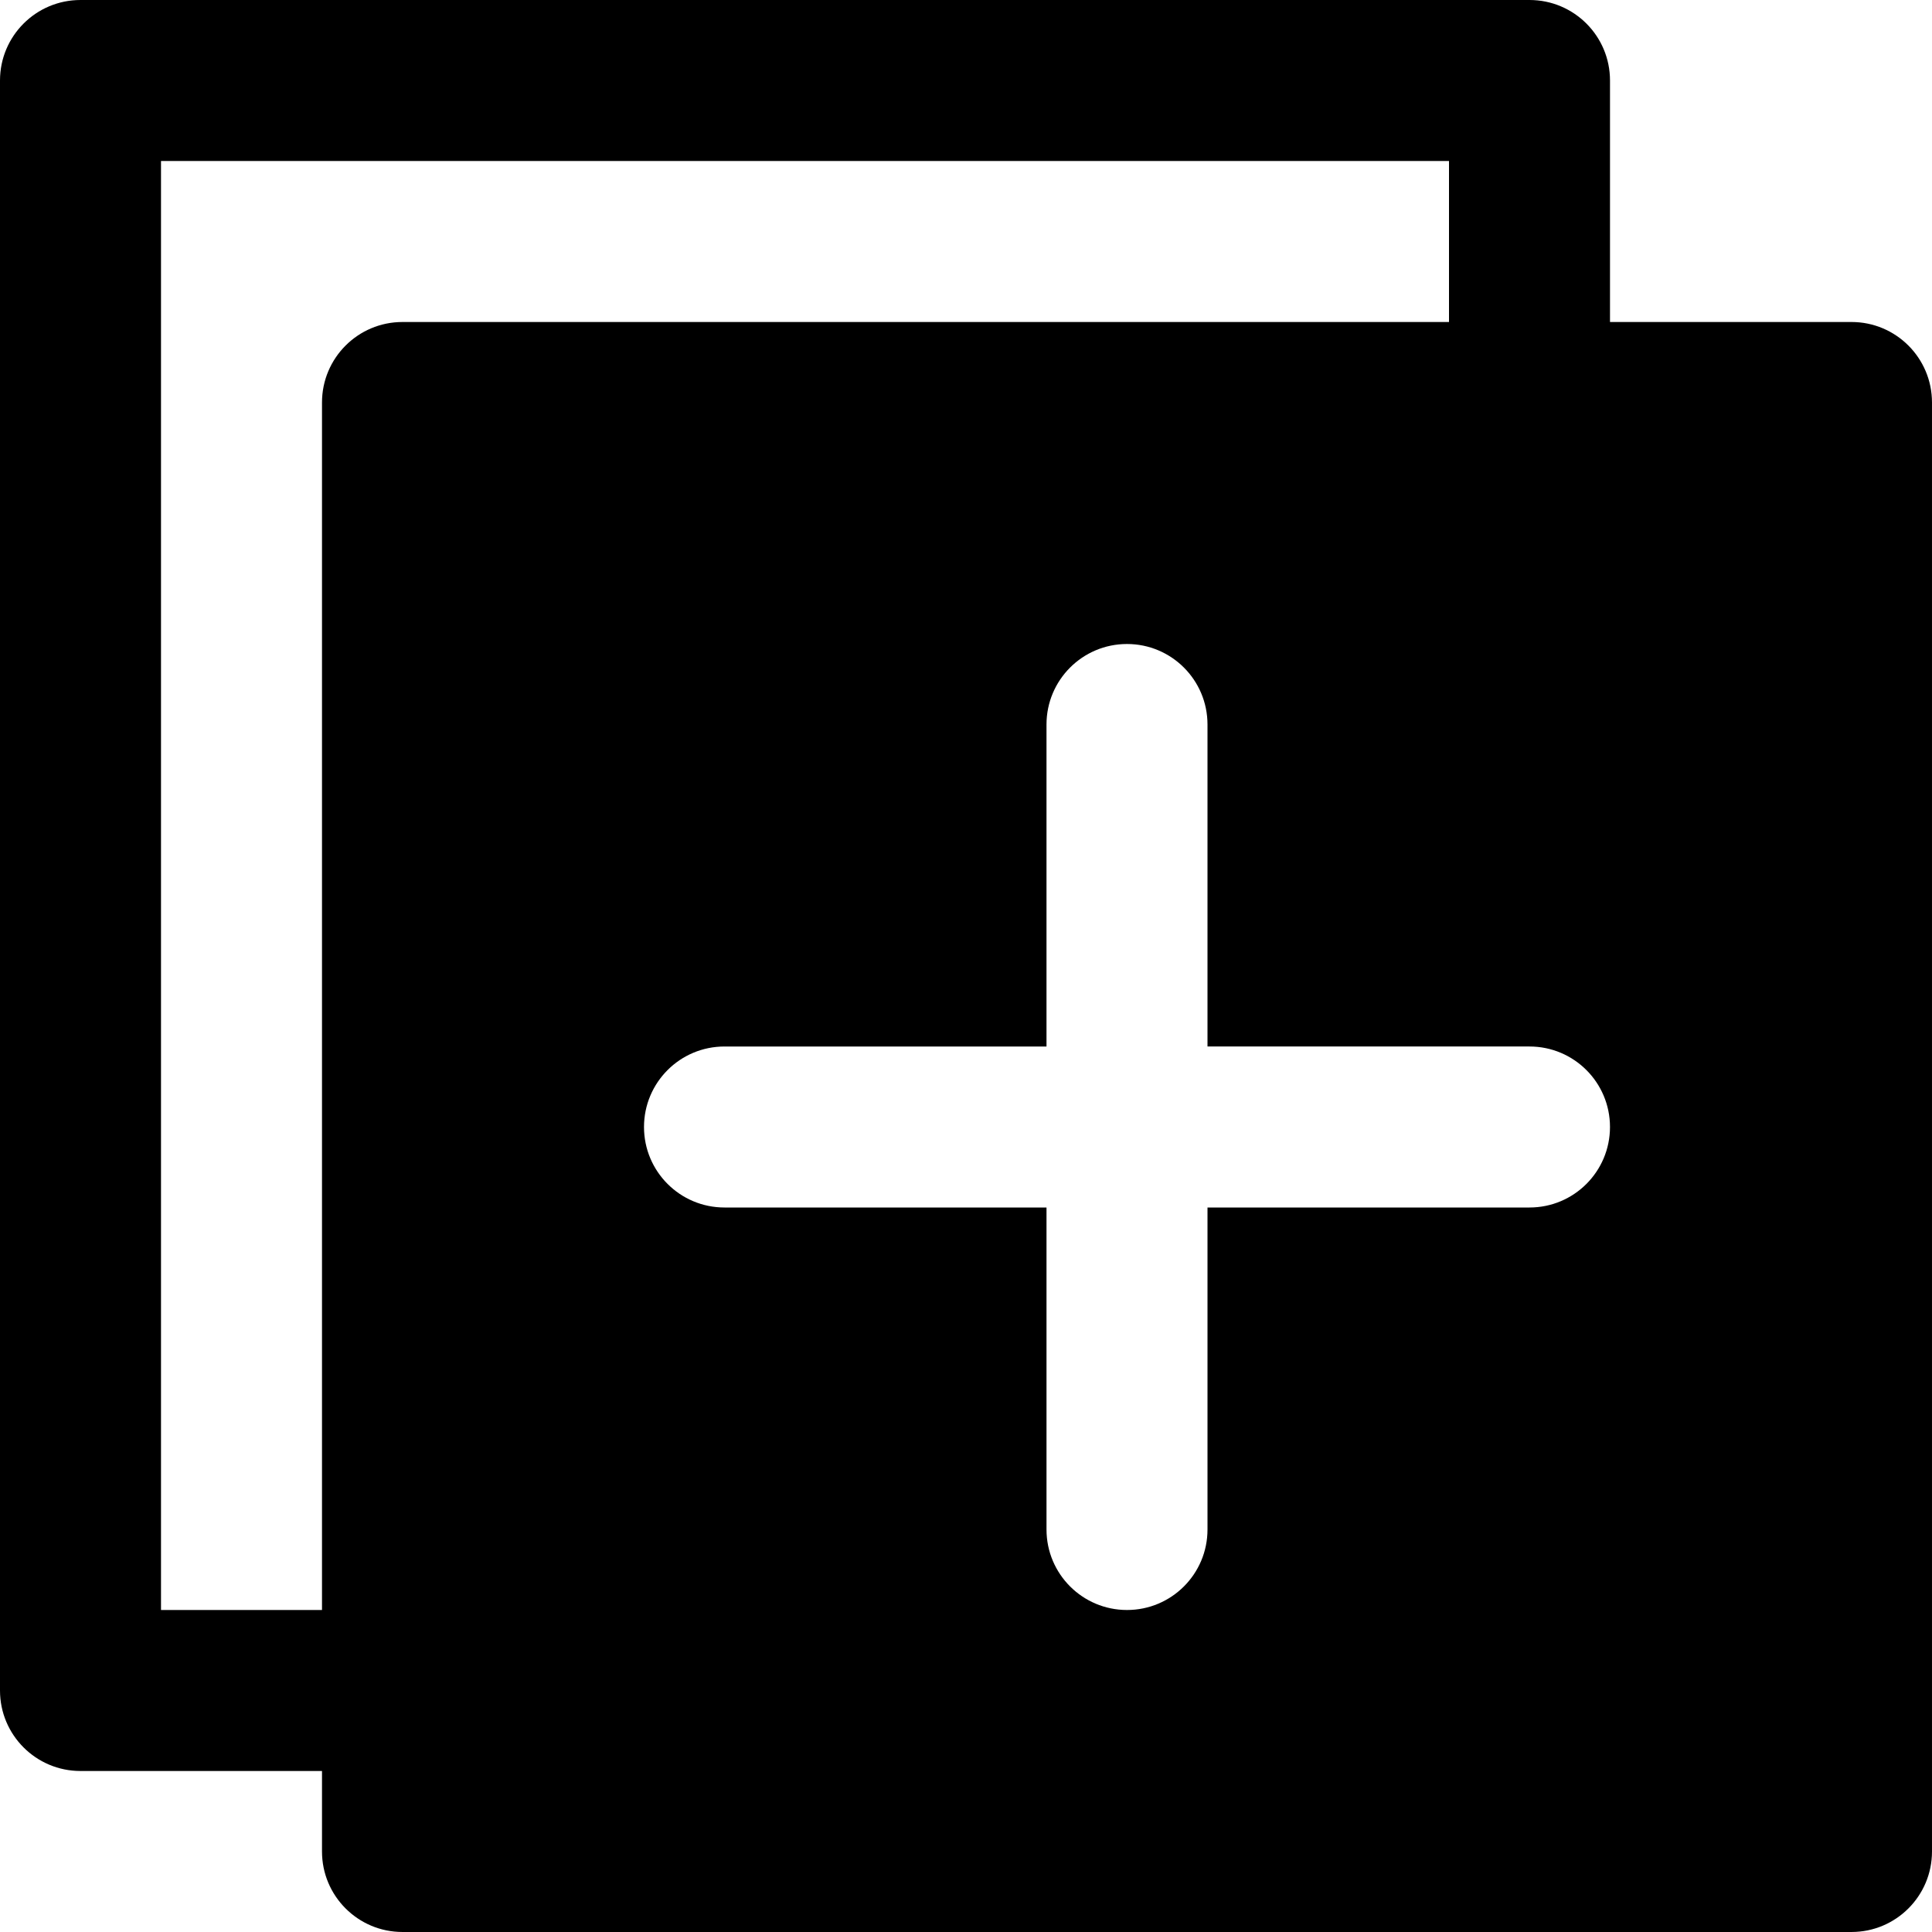 <svg id="icon" fill="currentColor" width="24px" height="24px" version="1.1" xmlns="http://www.w3.org/2000/svg" xmlns:xlink="http://www.w3.org/1999/xlink" 
	 viewBox="0 0 512 512" xml:space="preserve">
		<path d="M490.667,85.333h-64v-64C426.667,9.557,417.131,0,405.333,0h-384C9.536,0,0,9.557,0,21.333V448
			c0,11.776,9.536,21.333,21.333,21.333h64v21.333c0,11.776,9.536,21.333,21.333,21.333h384c11.797,0,21.333-9.557,21.333-21.333
			v-384C512,94.891,502.464,85.333,490.667,85.333z M85.333,106.667v320H42.667v-384H384v42.667H106.667
			C94.869,85.333,85.333,94.891,85.333,106.667z M405.333,320H320v85.333c0,11.776-9.536,21.333-21.333,21.333
			c-11.797,0-21.333-9.557-21.333-21.333V320H192c-11.797,0-21.333-9.557-21.333-21.333s9.536-21.333,21.333-21.333h85.333V192
			c0-11.776,9.536-21.333,21.333-21.333c11.797,0,21.333,9.557,21.333,21.333v85.333h85.333c11.797,0,21.333,9.557,21.333,21.333
			S417.131,320,405.333,320z"/>
</svg>